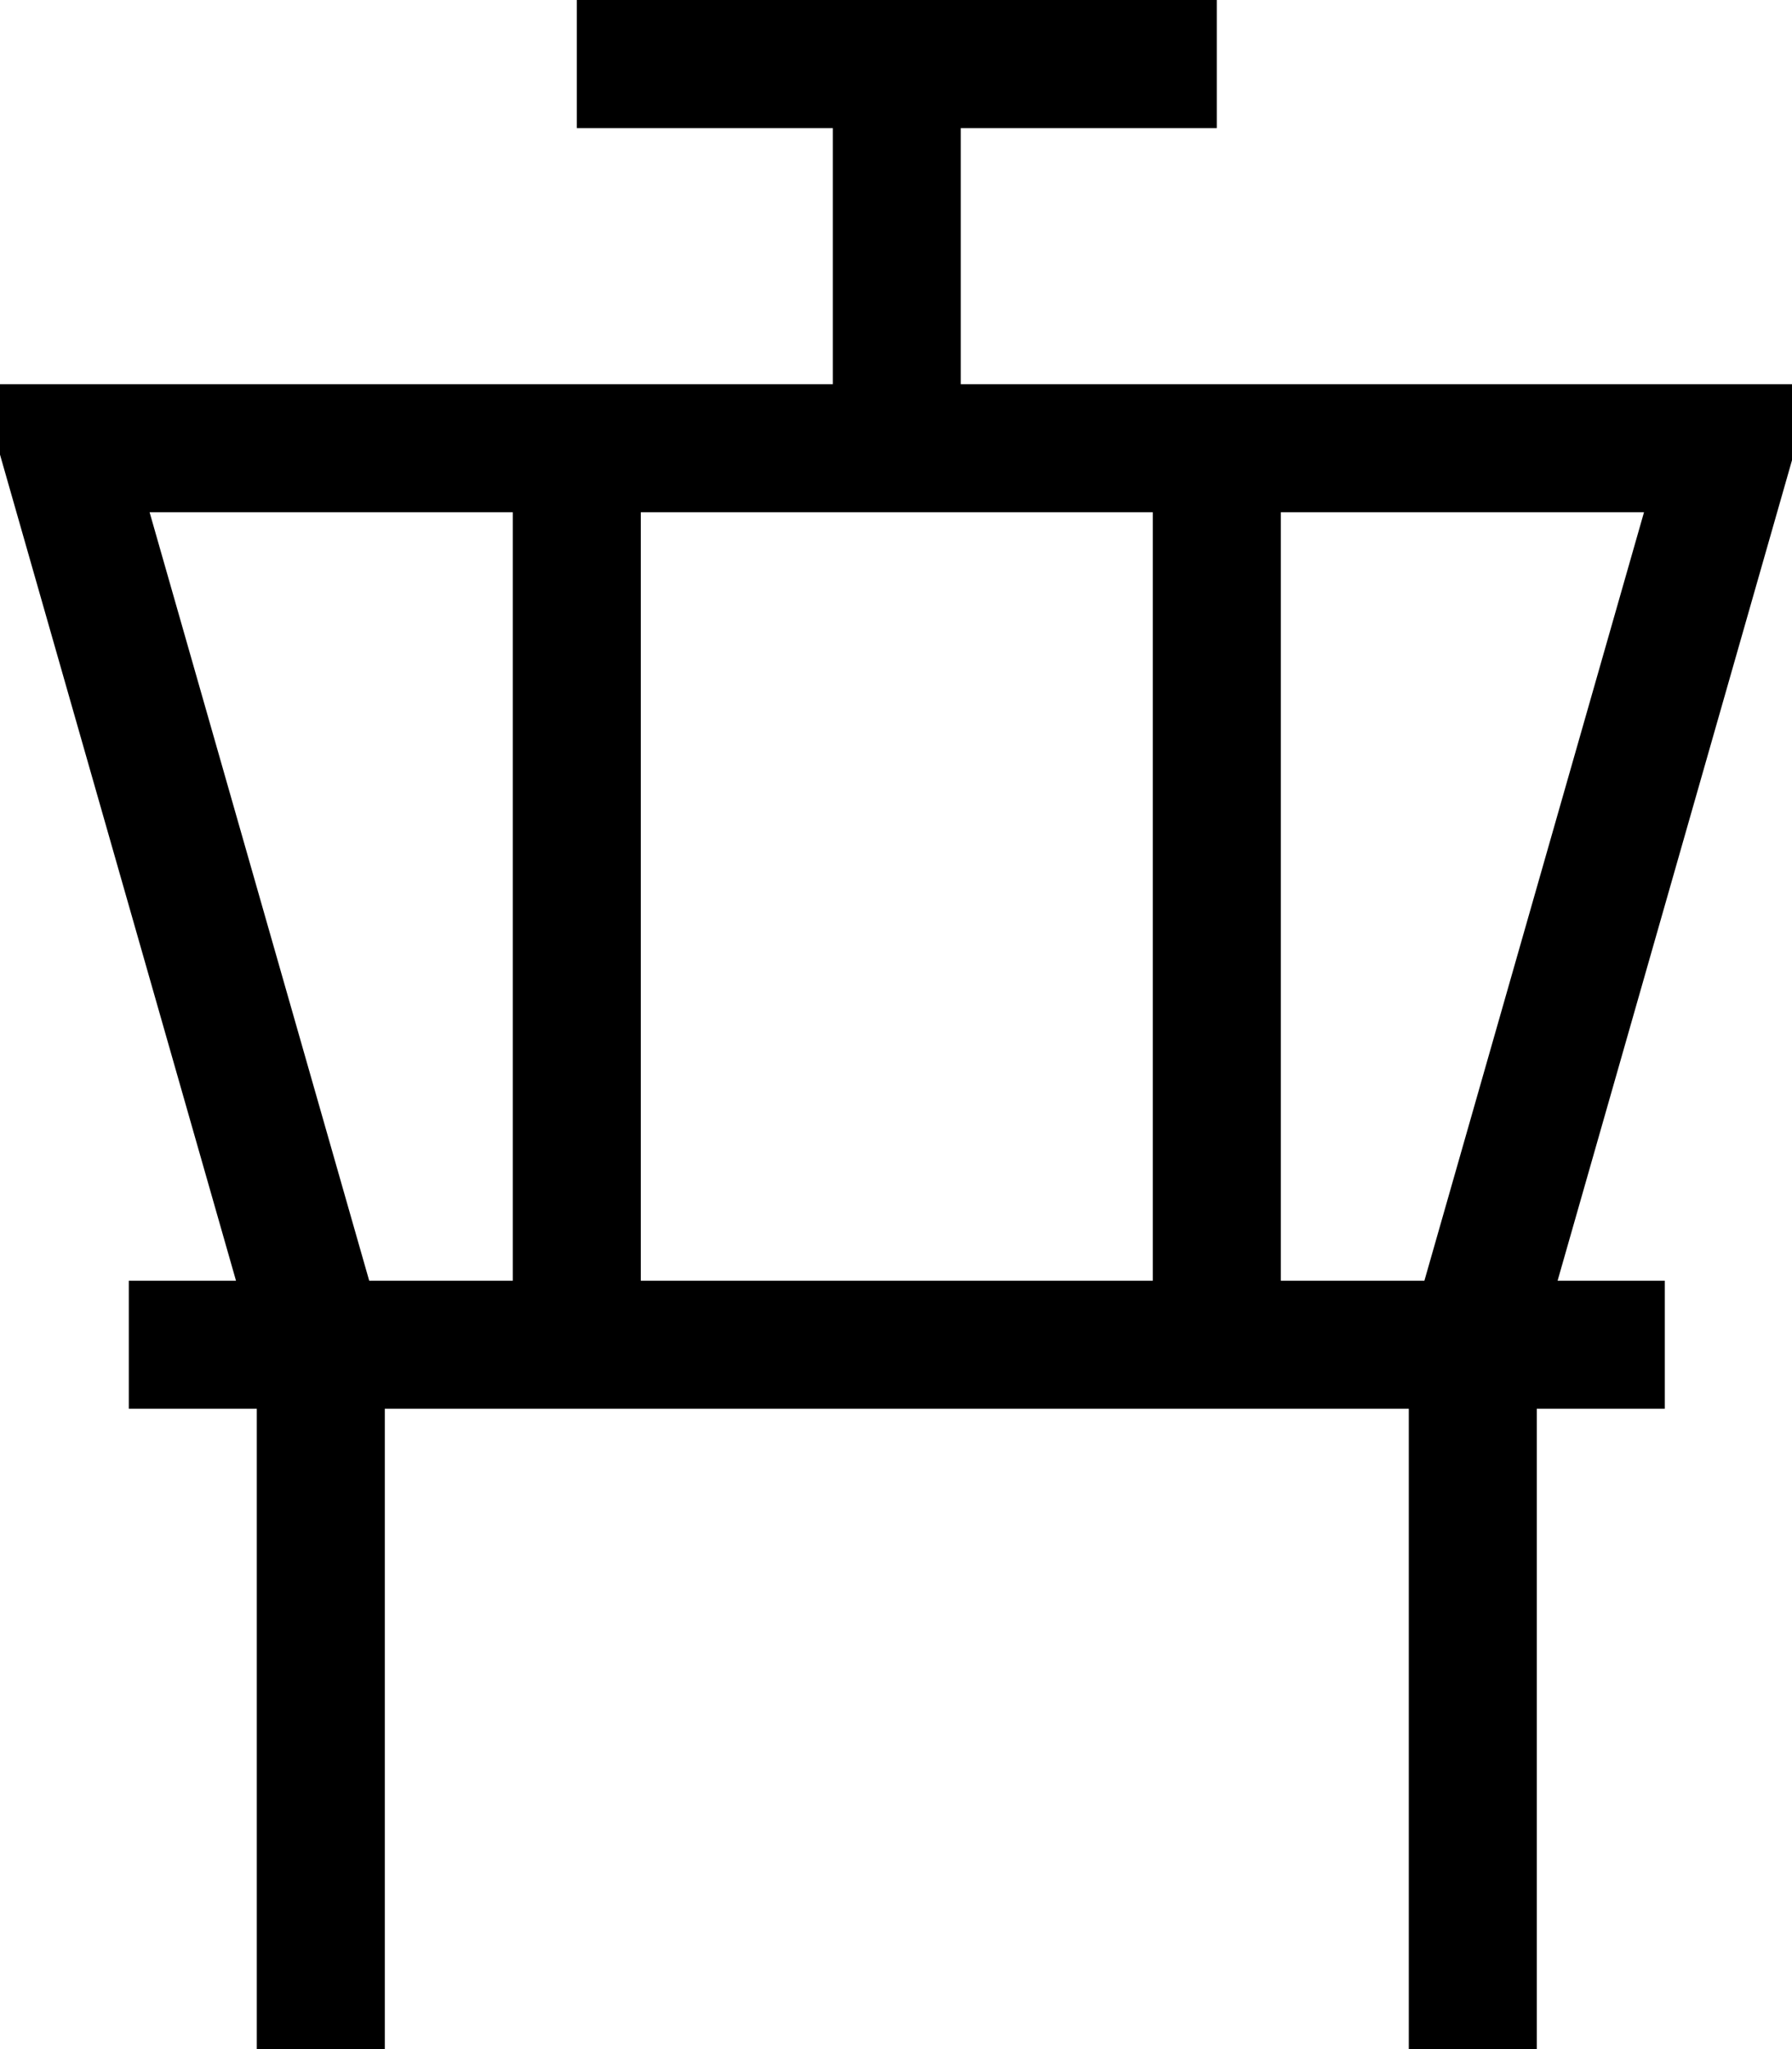<svg fill="currentColor" xmlns="http://www.w3.org/2000/svg" viewBox="0 0 448 512"><!--! Font Awesome Pro 7.1.0 by @fontawesome - https://fontawesome.com License - https://fontawesome.com/license (Commercial License) Copyright 2025 Fonticons, Inc. --><path fill="currentColor" d="M144.2 0l160 0 0 32-64 0 0 64 213.2 0-5.8 20.4-58.2 203.6 26.8 0 0 32-32 0 0 160-32 0 0-160-256 0 0 160-32 0 0-160-32 0 0-32 26.8 0-58.2-203.6-5.8-20.4 213.2 0 0-64-64 0 0-32zM356.1 320l54.9-192-90.8 0 0 192 35.9 0zm-67.9 0l0-192-128 0 0 192 128 0zm-160 0l0-192-90.8 0 54.9 192 35.9 0z"/></svg>